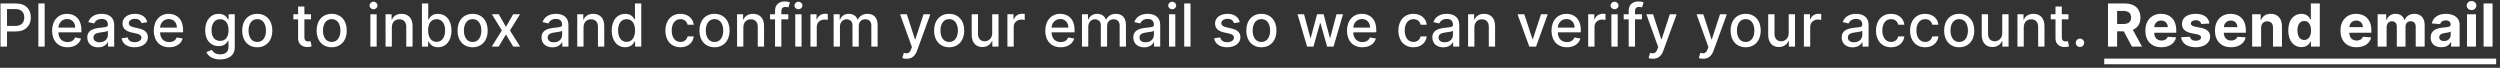 <svg width="590" height="16" viewBox="0 0 590 16" fill="none" xmlns="http://www.w3.org/2000/svg">
<rect x="0" y="0" width="590" height="16" fill="#333333" stroke="none"/>
<path d="M0.119 11H1.655V7.42H3.743C6.104 7.42 7.273 5.994 7.273 4.114C7.273 2.24 6.114 0.818 3.748 0.818H0.119V11ZM1.655 6.118V2.136H3.584C5.105 2.136 5.727 2.961 5.727 4.114C5.727 5.268 5.105 6.118 3.604 6.118H1.655ZM10.541 0.818H9.054V11H10.541V0.818ZM15.932 11.154C17.597 11.154 18.776 10.334 19.114 9.091L17.707 8.837C17.438 9.558 16.792 9.926 15.947 9.926C14.674 9.926 13.819 9.101 13.779 7.629H19.208V7.102C19.208 4.343 17.558 3.264 15.828 3.264C13.7 3.264 12.298 4.885 12.298 7.232C12.298 9.603 13.68 11.154 15.932 11.154ZM13.784 6.516C13.844 5.432 14.629 4.492 15.837 4.492C16.991 4.492 17.747 5.347 17.752 6.516H13.784ZM23.18 11.169C24.443 11.169 25.154 10.528 25.437 9.956H25.497V11H26.948V5.929C26.948 3.707 25.198 3.264 23.985 3.264C22.603 3.264 21.33 3.821 20.833 5.213L22.23 5.531C22.449 4.989 23.006 4.467 24.005 4.467C24.965 4.467 25.457 4.969 25.457 5.835V5.869C25.457 6.411 24.9 6.401 23.528 6.56C22.081 6.729 20.599 7.107 20.599 8.842C20.599 10.344 21.728 11.169 23.18 11.169ZM23.503 9.976C22.663 9.976 22.056 9.598 22.056 8.862C22.056 8.067 22.762 7.783 23.622 7.669C24.105 7.604 25.248 7.475 25.462 7.261V8.246C25.462 9.151 24.741 9.976 23.503 9.976ZM34.751 5.228C34.442 4.04 33.513 3.264 31.862 3.264C30.137 3.264 28.914 4.174 28.914 5.526C28.914 6.61 29.57 7.331 31.002 7.649L32.294 7.933C33.03 8.097 33.373 8.425 33.373 8.902C33.373 9.494 32.742 9.956 31.767 9.956C30.878 9.956 30.306 9.573 30.127 8.822L28.69 9.041C28.939 10.393 30.062 11.154 31.777 11.154C33.622 11.154 34.9 10.175 34.9 8.793C34.9 7.714 34.214 7.048 32.812 6.724L31.599 6.446C30.758 6.247 30.395 5.964 30.4 5.447C30.395 4.86 31.032 4.442 31.877 4.442C32.802 4.442 33.229 4.955 33.403 5.467L34.751 5.228ZM39.925 11.154C41.591 11.154 42.769 10.334 43.107 9.091L41.7 8.837C41.432 9.558 40.785 9.926 39.94 9.926C38.667 9.926 37.812 9.101 37.773 7.629H43.202V7.102C43.202 4.343 41.551 3.264 39.821 3.264C37.693 3.264 36.291 4.885 36.291 7.232C36.291 9.603 37.673 11.154 39.925 11.154ZM37.778 6.516C37.837 5.432 38.623 4.492 39.831 4.492C40.984 4.492 41.74 5.347 41.745 6.516H37.778ZM51.958 14.023C53.901 14.023 55.403 13.133 55.403 11.169V3.364H53.946V4.602H53.837C53.573 4.129 53.046 3.264 51.624 3.264C49.78 3.264 48.423 4.721 48.423 7.152C48.423 9.588 49.81 10.886 51.615 10.886C53.017 10.886 53.559 10.095 53.827 9.608H53.921V11.109C53.921 12.307 53.101 12.825 51.973 12.825C50.735 12.825 50.252 12.203 49.989 11.766L48.711 12.293C49.114 13.227 50.133 14.023 51.958 14.023ZM51.943 9.653C50.615 9.653 49.924 8.634 49.924 7.132C49.924 5.665 50.6 4.527 51.943 4.527C53.24 4.527 53.936 5.586 53.936 7.132C53.936 8.708 53.225 9.653 51.943 9.653ZM60.713 11.154C62.866 11.154 64.273 9.578 64.273 7.217C64.273 4.84 62.866 3.264 60.713 3.264C58.56 3.264 57.154 4.84 57.154 7.217C57.154 9.578 58.56 11.154 60.713 11.154ZM60.718 9.906C59.311 9.906 58.655 8.678 58.655 7.212C58.655 5.75 59.311 4.507 60.718 4.507C62.115 4.507 62.771 5.75 62.771 7.212C62.771 8.678 62.115 9.906 60.718 9.906ZM73.402 3.364H71.836V1.534H70.349V3.364H69.231V4.557H70.349V9.066C70.344 10.453 71.403 11.124 72.576 11.099C73.049 11.095 73.367 11.005 73.541 10.94L73.272 9.712C73.173 9.732 72.989 9.777 72.751 9.777C72.268 9.777 71.836 9.618 71.836 8.758V4.557H73.402V3.364ZM78.281 11.154C80.433 11.154 81.84 9.578 81.84 7.217C81.84 4.84 80.433 3.264 78.281 3.264C76.128 3.264 74.721 4.84 74.721 7.217C74.721 9.578 76.128 11.154 78.281 11.154ZM78.286 9.906C76.879 9.906 76.222 8.678 76.222 7.212C76.222 5.75 76.879 4.507 78.286 4.507C79.683 4.507 80.339 5.75 80.339 7.212C80.339 8.678 79.683 9.906 78.286 9.906ZM87.405 11H88.891V3.364H87.405V11ZM88.156 2.185C88.668 2.185 89.095 1.788 89.095 1.3C89.095 0.813 88.668 0.411 88.156 0.411C87.638 0.411 87.216 0.813 87.216 1.3C87.216 1.788 87.638 2.185 88.156 2.185ZM92.478 6.466C92.478 5.248 93.223 4.552 94.257 4.552C95.267 4.552 95.878 5.213 95.878 6.322V11H97.365V6.143C97.365 4.254 96.326 3.264 94.764 3.264C93.616 3.264 92.865 3.796 92.512 4.607H92.418V3.364H90.991V11H92.478V6.466ZM99.578 11H101.029V9.812H101.154C101.422 10.299 101.969 11.149 103.361 11.149C105.21 11.149 106.553 9.668 106.553 7.197C106.553 4.721 105.191 3.264 103.346 3.264C101.929 3.264 101.417 4.129 101.154 4.602H101.064V0.818H99.578V11ZM101.034 7.182C101.034 5.586 101.73 4.527 103.028 4.527C104.375 4.527 105.051 5.665 105.051 7.182C105.051 8.713 104.355 9.881 103.028 9.881C101.75 9.881 101.034 8.788 101.034 7.182ZM111.539 11.154C113.691 11.154 115.098 9.578 115.098 7.217C115.098 4.84 113.691 3.264 111.539 3.264C109.386 3.264 107.979 4.84 107.979 7.217C107.979 9.578 109.386 11.154 111.539 11.154ZM111.544 9.906C110.137 9.906 109.48 8.678 109.48 7.212C109.48 5.75 110.137 4.507 111.544 4.507C112.941 4.507 113.597 5.75 113.597 7.212C113.597 8.678 112.941 9.906 111.544 9.906ZM117.716 3.364H116.086L118.432 7.182L116.056 11H117.687L119.402 8.146L121.122 11H122.748L120.346 7.182L122.728 3.364H121.102L119.402 6.337L117.716 3.364ZM130.381 11.169C131.644 11.169 132.355 10.528 132.638 9.956H132.698V11H134.15V5.929C134.15 3.707 132.4 3.264 131.187 3.264C129.805 3.264 128.532 3.821 128.035 5.213L129.432 5.531C129.651 4.989 130.207 4.467 131.207 4.467C132.166 4.467 132.658 4.969 132.658 5.835V5.869C132.658 6.411 132.102 6.401 130.729 6.56C129.283 6.729 127.801 7.107 127.801 8.842C127.801 10.344 128.93 11.169 130.381 11.169ZM130.705 9.976C129.864 9.976 129.258 9.598 129.258 8.862C129.258 8.067 129.964 7.783 130.824 7.669C131.306 7.604 132.45 7.475 132.663 7.261V8.246C132.663 9.151 131.942 9.976 130.705 9.976ZM137.716 6.466C137.716 5.248 138.462 4.552 139.496 4.552C140.505 4.552 141.117 5.213 141.117 6.322V11H142.603V6.143C142.603 4.254 141.564 3.264 140.003 3.264C138.855 3.264 138.104 3.796 137.751 4.607H137.657V3.364H136.23V11H137.716V6.466ZM147.556 11.149C148.948 11.149 149.495 10.299 149.763 9.812H149.887V11H151.339V0.818H149.852V4.602H149.763C149.495 4.129 148.987 3.264 147.566 3.264C145.721 3.264 144.364 4.721 144.364 7.197C144.364 9.668 145.701 11.149 147.556 11.149ZM147.884 9.881C146.556 9.881 145.865 8.713 145.865 7.182C145.865 5.665 146.541 4.527 147.884 4.527C149.181 4.527 149.877 5.586 149.877 7.182C149.877 8.788 149.166 9.881 147.884 9.881ZM160.582 11.154C162.387 11.154 163.555 10.07 163.719 8.584H162.273C162.084 9.409 161.442 9.896 160.592 9.896C159.334 9.896 158.524 8.847 158.524 7.182C158.524 5.546 159.349 4.517 160.592 4.517C161.537 4.517 162.114 5.114 162.273 5.83H163.719C163.56 4.288 162.302 3.264 160.567 3.264C158.415 3.264 157.023 4.885 157.023 7.217C157.023 9.518 158.365 11.154 160.582 11.154ZM168.626 11.154C170.778 11.154 172.185 9.578 172.185 7.217C172.185 4.84 170.778 3.264 168.626 3.264C166.473 3.264 165.066 4.84 165.066 7.217C165.066 9.578 166.473 11.154 168.626 11.154ZM168.631 9.906C167.224 9.906 166.567 8.678 166.567 7.212C166.567 5.75 167.224 4.507 168.631 4.507C170.028 4.507 170.684 5.75 170.684 7.212C170.684 8.678 170.028 9.906 168.631 9.906ZM175.431 6.466C175.431 5.248 176.177 4.552 177.211 4.552C178.22 4.552 178.832 5.213 178.832 6.322V11H180.318V6.143C180.318 4.254 179.279 3.264 177.718 3.264C176.57 3.264 175.819 3.796 175.466 4.607H175.371V3.364H173.945V11H175.431V6.466ZM186.046 3.364H184.4V2.678C184.4 2.001 184.679 1.634 185.405 1.634C185.713 1.634 185.932 1.703 186.071 1.748L186.419 0.545C186.21 0.465 185.778 0.341 185.176 0.341C183.968 0.341 182.909 1.047 182.909 2.479V3.364H181.731V4.557H182.909V11H184.4V4.557H186.046V3.364ZM187.68 11H189.166V3.364H187.68V11ZM188.43 2.185C188.943 2.185 189.37 1.788 189.37 1.3C189.37 0.813 188.943 0.411 188.43 0.411C187.913 0.411 187.491 0.813 187.491 1.3C187.491 1.788 187.913 2.185 188.43 2.185ZM191.266 11H192.753V6.337C192.753 5.337 193.523 4.616 194.577 4.616C194.885 4.616 195.233 4.671 195.353 4.706V3.284C195.204 3.264 194.91 3.249 194.721 3.249C193.826 3.249 193.061 3.756 192.782 4.577H192.703V3.364H191.266V11ZM196.739 11H198.226V6.292C198.226 5.263 198.947 4.547 199.792 4.547C200.617 4.547 201.189 5.094 201.189 5.924V11H202.67V6.133C202.67 5.213 203.232 4.547 204.201 4.547C204.987 4.547 205.633 4.984 205.633 6.018V11H207.12V5.879C207.12 4.134 206.145 3.264 204.763 3.264C203.665 3.264 202.839 3.791 202.471 4.607H202.392C202.059 3.771 201.358 3.264 200.339 3.264C199.329 3.264 198.579 3.766 198.26 4.607H198.166V3.364H196.739V11ZM213.957 13.864C215.185 13.864 215.96 13.222 216.403 12.019L219.56 3.379L217.954 3.364L216.02 9.29H215.941L214.007 3.364H212.416L215.21 11.099L215.026 11.607C214.648 12.621 214.116 12.705 213.301 12.482L212.943 13.7C213.122 13.779 213.509 13.864 213.957 13.864ZM224.004 11.154C226.156 11.154 227.563 9.578 227.563 7.217C227.563 4.84 226.156 3.264 224.004 3.264C221.851 3.264 220.444 4.84 220.444 7.217C220.444 9.578 221.851 11.154 224.004 11.154ZM224.009 9.906C222.602 9.906 221.946 8.678 221.946 7.212C221.946 5.75 222.602 4.507 224.009 4.507C225.406 4.507 226.062 5.75 226.062 7.212C226.062 8.678 225.406 9.906 224.009 9.906ZM234.16 7.833C234.165 9.131 233.201 9.747 232.365 9.747C231.446 9.747 230.809 9.081 230.809 8.042V3.364H229.323V8.221C229.323 10.115 230.362 11.099 231.828 11.099C232.977 11.099 233.757 10.493 234.11 9.678H234.19V11H235.652V3.364H234.16V7.833ZM237.749 11H239.235V6.337C239.235 5.337 240.006 4.616 241.06 4.616C241.368 4.616 241.716 4.671 241.836 4.706V3.284C241.686 3.264 241.393 3.249 241.204 3.249C240.309 3.249 239.544 3.756 239.265 4.577H239.186V3.364H237.749V11ZM250.318 11.154C251.984 11.154 253.162 10.334 253.5 9.091L252.093 8.837C251.825 9.558 251.178 9.926 250.333 9.926C249.06 9.926 248.205 9.101 248.166 7.629H253.595V7.102C253.595 4.343 251.944 3.264 250.214 3.264C248.086 3.264 246.684 4.885 246.684 7.232C246.684 9.603 248.066 11.154 250.318 11.154ZM248.17 6.516C248.23 5.432 249.016 4.492 250.224 4.492C251.377 4.492 252.133 5.347 252.138 6.516H248.17ZM255.344 11H256.83V6.292C256.83 5.263 257.551 4.547 258.396 4.547C259.222 4.547 259.793 5.094 259.793 5.924V11H261.275V6.133C261.275 5.213 261.837 4.547 262.806 4.547C263.592 4.547 264.238 4.984 264.238 6.018V11H265.724V5.879C265.724 4.134 264.75 3.264 263.368 3.264C262.269 3.264 261.444 3.791 261.076 4.607H260.997C260.663 3.771 259.962 3.264 258.943 3.264C257.934 3.264 257.183 3.766 256.865 4.607H256.771V3.364H255.344V11ZM270.039 11.169C271.302 11.169 272.013 10.528 272.296 9.956H272.356V11H273.808V5.929C273.808 3.707 272.058 3.264 270.845 3.264C269.462 3.264 268.19 3.821 267.693 5.213L269.09 5.531C269.308 4.989 269.865 4.467 270.864 4.467C271.824 4.467 272.316 4.969 272.316 5.835V5.869C272.316 6.411 271.759 6.401 270.387 6.56C268.94 6.729 267.459 7.107 267.459 8.842C267.459 10.344 268.587 11.169 270.039 11.169ZM270.362 9.976C269.522 9.976 268.916 9.598 268.916 8.862C268.916 8.067 269.622 7.783 270.482 7.669C270.964 7.604 272.107 7.475 272.321 7.261V8.246C272.321 9.151 271.6 9.976 270.362 9.976ZM275.888 11H277.374V3.364H275.888V11ZM276.638 2.185C277.15 2.185 277.578 1.788 277.578 1.3C277.578 0.813 277.15 0.411 276.638 0.411C276.121 0.411 275.699 0.813 275.699 1.3C275.699 1.788 276.121 2.185 276.638 2.185ZM280.96 0.818H279.474V11H280.96V0.818ZM292.588 5.228C292.279 4.04 291.35 3.264 289.699 3.264C287.974 3.264 286.751 4.174 286.751 5.526C286.751 6.61 287.407 7.331 288.839 7.649L290.132 7.933C290.867 8.097 291.21 8.425 291.21 8.902C291.21 9.494 290.579 9.956 289.605 9.956C288.715 9.956 288.143 9.573 287.964 8.822L286.527 9.041C286.776 10.393 287.899 11.154 289.615 11.154C291.459 11.154 292.737 10.175 292.737 8.793C292.737 7.714 292.051 7.048 290.649 6.724L289.436 6.446C288.595 6.247 288.233 5.964 288.237 5.447C288.233 4.86 288.869 4.442 289.714 4.442C290.639 4.442 291.066 4.955 291.24 5.467L292.588 5.228ZM297.688 11.154C299.84 11.154 301.247 9.578 301.247 7.217C301.247 4.84 299.84 3.264 297.688 3.264C295.535 3.264 294.128 4.84 294.128 7.217C294.128 9.578 295.535 11.154 297.688 11.154ZM297.693 9.906C296.286 9.906 295.63 8.678 295.63 7.212C295.63 5.75 296.286 4.507 297.693 4.507C299.09 4.507 299.746 5.75 299.746 7.212C299.746 8.678 299.09 9.906 297.693 9.906ZM308.467 11H309.979L311.53 5.487H311.644L313.195 11H314.712L316.954 3.364H315.418L313.931 8.947H313.857L312.365 3.364H310.829L309.327 8.972H309.253L307.756 3.364H306.22L308.467 11ZM321.523 11.154C323.189 11.154 324.367 10.334 324.705 9.091L323.298 8.837C323.03 9.558 322.383 9.926 321.538 9.926C320.265 9.926 319.41 9.101 319.371 7.629H324.8V7.102C324.8 4.343 323.149 3.264 321.419 3.264C319.291 3.264 317.889 4.885 317.889 7.232C317.889 9.603 319.271 11.154 321.523 11.154ZM319.376 6.516C319.435 5.432 320.221 4.492 321.429 4.492C322.582 4.492 323.338 5.347 323.343 6.516H319.376ZM333.571 11.154C335.375 11.154 336.544 10.07 336.708 8.584H335.261C335.072 9.409 334.431 9.896 333.581 9.896C332.323 9.896 331.512 8.847 331.512 7.182C331.512 5.546 332.338 4.517 333.581 4.517C334.525 4.517 335.102 5.114 335.261 5.83H336.708C336.549 4.288 335.291 3.264 333.556 3.264C331.403 3.264 330.011 4.885 330.011 7.217C330.011 9.518 331.353 11.154 333.571 11.154ZM340.62 11.169C341.882 11.169 342.593 10.528 342.877 9.956H342.936V11H344.388V5.929C344.388 3.707 342.638 3.264 341.425 3.264C340.043 3.264 338.77 3.821 338.273 5.213L339.67 5.531C339.889 4.989 340.446 4.467 341.445 4.467C342.404 4.467 342.897 4.969 342.897 5.835V5.869C342.897 6.411 342.34 6.401 340.968 6.56C339.521 6.729 338.039 7.107 338.039 8.842C338.039 10.344 339.168 11.169 340.62 11.169ZM340.943 9.976C340.103 9.976 339.496 9.598 339.496 8.862C339.496 8.067 340.202 7.783 341.062 7.669C341.544 7.604 342.688 7.475 342.902 7.261V8.246C342.902 9.151 342.181 9.976 340.943 9.976ZM347.955 6.466C347.955 5.248 348.7 4.552 349.734 4.552C350.744 4.552 351.355 5.213 351.355 6.322V11H352.842V6.143C352.842 4.254 351.803 3.264 350.241 3.264C349.093 3.264 348.342 3.796 347.989 4.607H347.895V3.364H346.468V11H347.955V6.466ZM365.273 3.364H363.677L361.748 9.24H361.669L359.735 3.364H358.139L360.913 11H362.504L365.273 3.364ZM369.788 11.154C371.453 11.154 372.631 10.334 372.97 9.091L371.563 8.837C371.294 9.558 370.648 9.926 369.803 9.926C368.53 9.926 367.675 9.101 367.635 7.629H373.064V7.102C373.064 4.343 371.413 3.264 369.683 3.264C367.555 3.264 366.154 4.885 366.154 7.232C366.154 9.603 367.536 11.154 369.788 11.154ZM367.64 6.516C367.7 5.432 368.485 4.492 369.693 4.492C370.847 4.492 371.602 5.347 371.607 6.516H367.64ZM374.813 11H376.3V6.337C376.3 5.337 377.07 4.616 378.124 4.616C378.433 4.616 378.781 4.671 378.9 4.706V3.284C378.751 3.264 378.458 3.249 378.269 3.249C377.374 3.249 376.608 3.756 376.33 4.577H376.25V3.364H374.813V11ZM380.286 11H381.773V3.364H380.286V11ZM381.037 2.185C381.549 2.185 381.977 1.788 381.977 1.3C381.977 0.813 381.549 0.411 381.037 0.411C380.52 0.411 380.097 0.813 380.097 1.3C380.097 1.788 380.52 2.185 381.037 2.185ZM387.507 3.364H385.861V2.678C385.861 2.001 386.14 1.634 386.866 1.634C387.174 1.634 387.393 1.703 387.532 1.748L387.88 0.545C387.671 0.465 387.239 0.341 386.637 0.341C385.429 0.341 384.37 1.047 384.37 2.479V3.364H383.192V4.557H384.37V11H385.861V4.557H387.507V3.364ZM390.08 13.864C391.308 13.864 392.084 13.222 392.526 12.019L395.683 3.379L394.077 3.364L392.144 9.29H392.064L390.13 3.364H388.539L391.333 11.099L391.149 11.607C390.771 12.621 390.239 12.705 389.424 12.482L389.066 13.7C389.245 13.779 389.633 13.864 390.08 13.864ZM401.929 13.864C403.157 13.864 403.932 13.222 404.375 12.019L407.532 3.379L405.926 3.364L403.992 9.29H403.912L401.978 3.364H400.388L403.182 11.099L402.998 11.607C402.62 12.621 402.088 12.705 401.273 12.482L400.915 13.7C401.094 13.779 401.481 13.864 401.929 13.864ZM411.976 11.154C414.128 11.154 415.535 9.578 415.535 7.217C415.535 4.84 414.128 3.264 411.976 3.264C409.823 3.264 408.416 4.84 408.416 7.217C408.416 9.578 409.823 11.154 411.976 11.154ZM411.981 9.906C410.574 9.906 409.917 8.678 409.917 7.212C409.917 5.75 410.574 4.507 411.981 4.507C413.378 4.507 414.034 5.75 414.034 7.212C414.034 8.678 413.378 9.906 411.981 9.906ZM422.132 7.833C422.137 9.131 421.172 9.747 420.337 9.747C419.417 9.747 418.781 9.081 418.781 8.042V3.364H417.295V8.221C417.295 10.115 418.334 11.099 419.8 11.099C420.949 11.099 421.729 10.493 422.082 9.678H422.162V11H423.623V3.364H422.132V7.833ZM425.721 11H427.207V6.337C427.207 5.337 427.978 4.616 429.032 4.616C429.34 4.616 429.688 4.671 429.807 4.706V3.284C429.658 3.264 429.365 3.249 429.176 3.249C428.281 3.249 427.516 3.756 427.237 4.577H427.158V3.364H425.721V11ZM437.221 11.169C438.484 11.169 439.195 10.528 439.478 9.956H439.538V11H440.99V5.929C440.99 3.707 439.24 3.264 438.027 3.264C436.644 3.264 435.372 3.821 434.875 5.213L436.272 5.531C436.49 4.989 437.047 4.467 438.046 4.467C439.006 4.467 439.498 4.969 439.498 5.835V5.869C439.498 6.411 438.941 6.401 437.569 6.56C436.122 6.729 434.641 7.107 434.641 8.842C434.641 10.344 435.769 11.169 437.221 11.169ZM437.544 9.976C436.704 9.976 436.098 9.598 436.098 8.862C436.098 8.067 436.804 7.783 437.664 7.669C438.146 7.604 439.289 7.475 439.503 7.261V8.246C439.503 9.151 438.782 9.976 437.544 9.976ZM446.286 11.154C448.091 11.154 449.259 10.07 449.423 8.584H447.977C447.788 9.409 447.146 9.896 446.296 9.896C445.038 9.896 444.228 8.847 444.228 7.182C444.228 5.546 445.053 4.517 446.296 4.517C447.241 4.517 447.817 5.114 447.977 5.83H449.423C449.264 4.288 448.006 3.264 446.271 3.264C444.119 3.264 442.727 4.885 442.727 7.217C442.727 9.518 444.069 11.154 446.286 11.154ZM454.33 11.154C456.134 11.154 457.303 10.07 457.467 8.584H456.02C455.831 9.409 455.19 9.896 454.34 9.896C453.082 9.896 452.271 8.847 452.271 7.182C452.271 5.546 453.097 4.517 454.34 4.517C455.284 4.517 455.861 5.114 456.02 5.83H457.467C457.308 4.288 456.05 3.264 454.315 3.264C452.162 3.264 450.77 4.885 450.77 7.217C450.77 9.518 452.112 11.154 454.33 11.154ZM462.373 11.154C464.526 11.154 465.933 9.578 465.933 7.217C465.933 4.84 464.526 3.264 462.373 3.264C460.22 3.264 458.813 4.84 458.813 7.217C458.813 9.578 460.22 11.154 462.373 11.154ZM462.378 9.906C460.971 9.906 460.315 8.678 460.315 7.212C460.315 5.75 460.971 4.507 462.378 4.507C463.775 4.507 464.431 5.75 464.431 7.212C464.431 8.678 463.775 9.906 462.378 9.906ZM472.529 7.833C472.534 9.131 471.57 9.747 470.734 9.747C469.815 9.747 469.178 9.081 469.178 8.042V3.364H467.692V8.221C467.692 10.115 468.731 11.099 470.198 11.099C471.346 11.099 472.127 10.493 472.479 9.678H472.559V11H474.021V3.364H472.529V7.833ZM477.605 6.466C477.605 5.248 478.35 4.552 479.384 4.552C480.394 4.552 481.005 5.213 481.005 6.322V11H482.492V6.143C482.492 4.254 481.453 3.264 479.891 3.264C478.743 3.264 477.992 3.796 477.639 4.607H477.545V3.364H476.118V11H477.605V6.466ZM488.15 3.364H486.584V1.534H485.097V3.364H483.979V4.557H485.097V9.066C485.092 10.453 486.151 11.124 487.325 11.099C487.797 11.095 488.115 11.005 488.289 10.94L488.021 9.712C487.921 9.732 487.737 9.777 487.499 9.777C487.016 9.777 486.584 9.618 486.584 8.758V4.557H488.15V3.364ZM490.874 11.095C491.416 11.095 491.868 10.652 491.868 10.1C491.868 9.558 491.416 9.111 490.874 9.111C490.327 9.111 489.879 9.558 489.879 10.1C489.879 10.652 490.327 11.095 490.874 11.095ZM497.486 11H499.638V7.391H501.209L503.138 11H505.515L503.352 7.043C504.511 6.545 505.152 5.536 505.152 4.144C505.152 2.121 503.815 0.818 501.503 0.818H497.486V11ZM499.638 5.661V2.578H501.09C502.333 2.578 502.935 3.13 502.935 4.144C502.935 5.153 502.333 5.661 501.1 5.661H499.638ZM510.091 11.149C511.98 11.149 513.252 10.229 513.551 8.812L511.592 8.683C511.378 9.265 510.831 9.568 510.125 9.568C509.066 9.568 508.395 8.867 508.395 7.729V7.724H513.595V7.142C513.595 4.547 512.024 3.264 510.006 3.264C507.759 3.264 506.302 4.86 506.302 7.217C506.302 9.638 507.739 11.149 510.091 11.149ZM508.395 6.411C508.44 5.541 509.101 4.845 510.041 4.845C510.961 4.845 511.597 5.501 511.602 6.411H508.395ZM521.431 5.541C521.242 4.134 520.109 3.264 518.18 3.264C516.226 3.264 514.938 4.169 514.943 5.641C514.938 6.784 515.659 7.525 517.151 7.823L518.473 8.087C519.139 8.221 519.443 8.464 519.453 8.847C519.443 9.3 518.95 9.623 518.21 9.623C517.454 9.623 516.952 9.3 516.823 8.678L514.74 8.788C514.938 10.249 516.181 11.149 518.205 11.149C520.183 11.149 521.6 10.14 521.605 8.634C521.6 7.53 520.879 6.869 519.398 6.565L518.016 6.287C517.305 6.133 517.041 5.889 517.046 5.521C517.041 5.064 517.558 4.766 518.215 4.766C518.95 4.766 519.388 5.168 519.492 5.661L521.431 5.541ZM526.519 11.149C528.408 11.149 529.681 10.229 529.979 8.812L528.02 8.683C527.807 9.265 527.26 9.568 526.554 9.568C525.495 9.568 524.824 8.867 524.824 7.729V7.724H530.024V7.142C530.024 4.547 528.453 3.264 526.434 3.264C524.187 3.264 522.731 4.86 522.731 7.217C522.731 9.638 524.167 11.149 526.519 11.149ZM524.824 6.411C524.868 5.541 525.53 4.845 526.469 4.845C527.389 4.845 528.025 5.501 528.03 6.411H524.824ZM533.624 6.585C533.629 5.601 534.216 5.024 535.071 5.024C535.921 5.024 536.433 5.581 536.428 6.516V11H538.546V6.138C538.546 4.358 537.502 3.264 535.911 3.264C534.777 3.264 533.957 3.821 533.614 4.711H533.525V3.364H531.506V11H533.624V6.585ZM543.129 11.124C544.362 11.124 545.003 10.413 545.297 9.777H545.386V11H547.474V0.818H545.361V4.646H545.297C545.013 4.025 544.402 3.264 543.124 3.264C541.449 3.264 540.032 4.567 540.032 7.192C540.032 9.747 541.389 11.124 543.129 11.124ZM543.8 9.439C542.761 9.439 542.194 8.514 542.194 7.182C542.194 5.859 542.751 4.95 543.8 4.95C544.829 4.95 545.406 5.82 545.406 7.182C545.406 8.544 544.819 9.439 543.8 9.439ZM556.136 11.149C558.025 11.149 559.298 10.229 559.596 8.812L557.637 8.683C557.423 9.265 556.877 9.568 556.171 9.568C555.112 9.568 554.441 8.867 554.441 7.729V7.724H559.641V7.142C559.641 4.547 558.07 3.264 556.051 3.264C553.804 3.264 552.347 4.86 552.347 7.217C552.347 9.638 553.784 11.149 556.136 11.149ZM554.441 6.411C554.485 5.541 555.146 4.845 556.086 4.845C557.006 4.845 557.642 5.501 557.647 6.411H554.441ZM561.123 11H563.241V6.416C563.241 5.571 563.778 5.009 564.484 5.009C565.18 5.009 565.647 5.487 565.647 6.237V11H567.7V6.337C567.7 5.546 568.153 5.009 568.923 5.009C569.599 5.009 570.107 5.432 570.107 6.282V11H572.219V5.864C572.219 4.209 571.235 3.264 569.813 3.264C568.695 3.264 567.825 3.836 567.511 4.711H567.432C567.188 3.826 566.408 3.264 565.359 3.264C564.33 3.264 563.549 3.811 563.231 4.711H563.141V3.364H561.123V11ZM576.17 11.144C577.299 11.144 578.029 10.652 578.402 9.941H578.462V11H580.47V5.849C580.47 4.03 578.929 3.264 577.229 3.264C575.399 3.264 574.196 4.139 573.903 5.531L575.862 5.69C576.006 5.183 576.458 4.81 577.219 4.81C577.94 4.81 578.353 5.173 578.353 5.8V5.83C578.353 6.322 577.831 6.386 576.503 6.516C574.992 6.655 573.634 7.162 573.634 8.867C573.634 10.379 574.713 11.144 576.17 11.144ZM576.777 9.683C576.125 9.683 575.658 9.379 575.658 8.798C575.658 8.201 576.15 7.908 576.896 7.803C577.358 7.739 578.114 7.629 578.367 7.46V8.271C578.367 9.071 577.706 9.683 576.777 9.683ZM582.214 11H584.331V3.364H582.214V11ZM583.277 2.379C583.909 2.379 584.426 1.897 584.426 1.305C584.426 0.719 583.909 0.237 583.277 0.237C582.651 0.237 582.134 0.719 582.134 1.305C582.134 1.897 582.651 2.379 583.277 2.379ZM588.246 0.818H586.128V11H588.246V0.818Z" fill="white"/>
<path d="M496.601 13.829H589.091V15.166H496.601V13.829Z" fill="white"/>
</svg>
